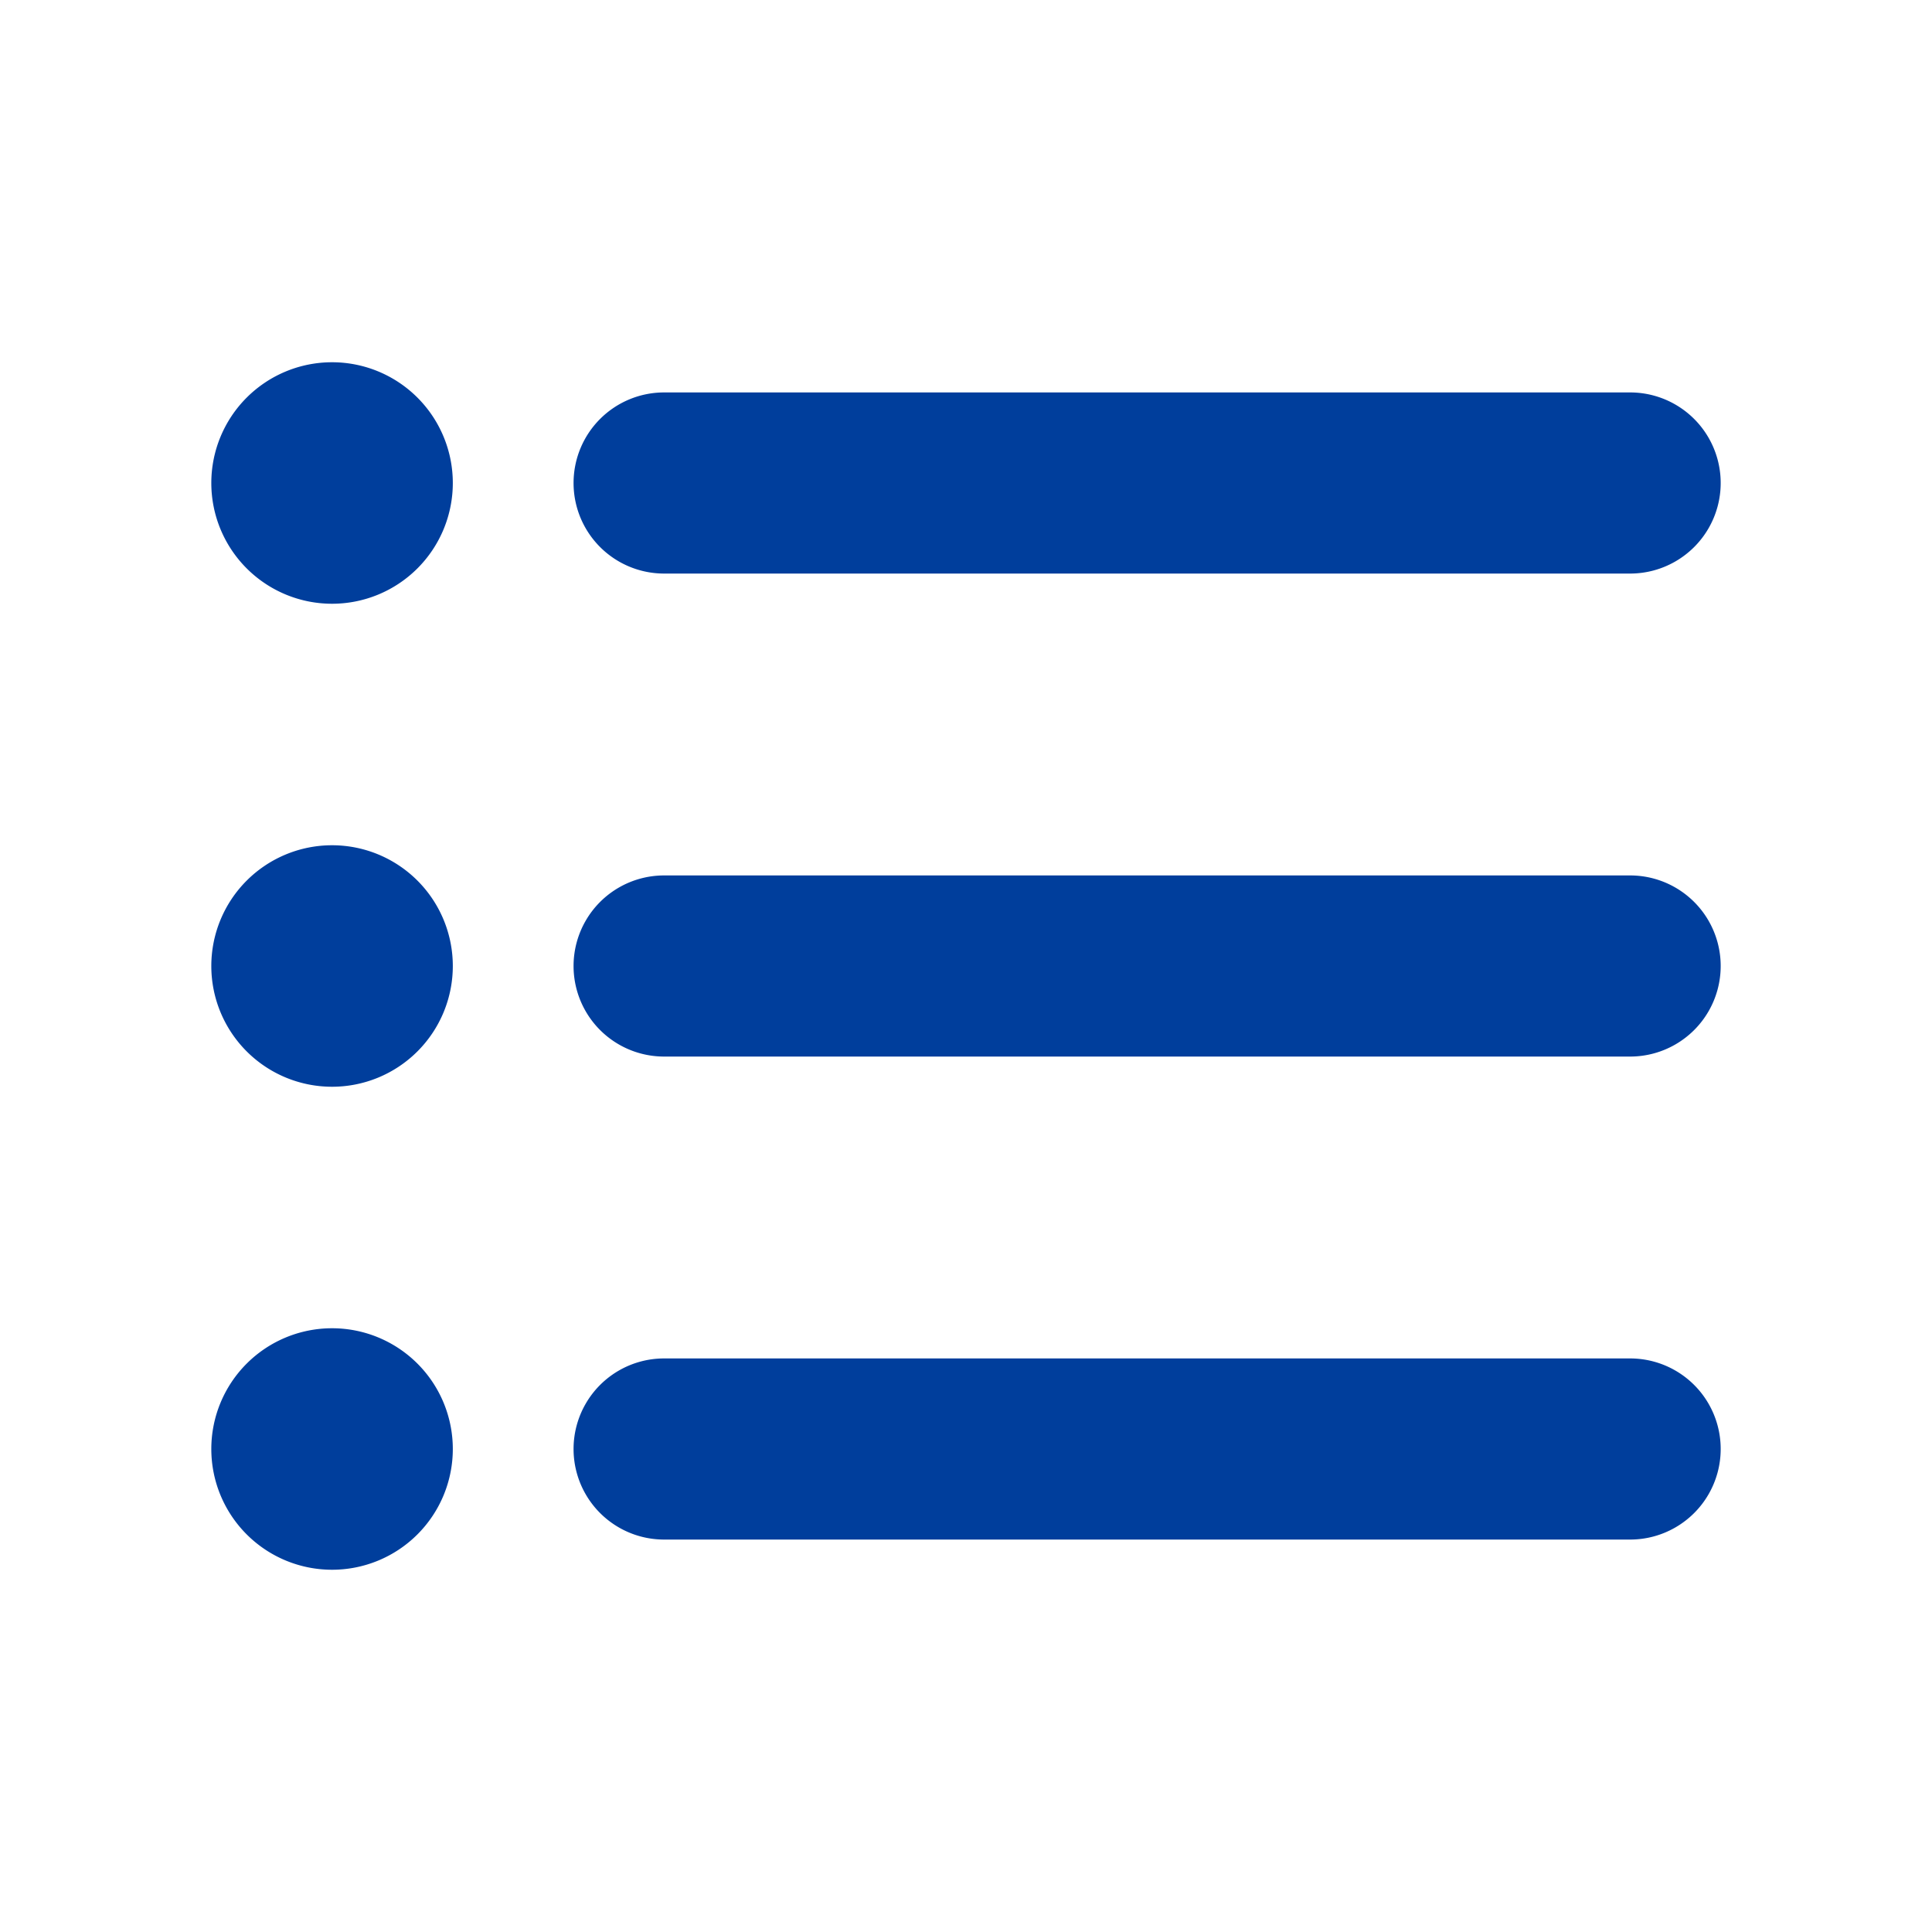 <svg xmlns="http://www.w3.org/2000/svg" width="32" height="32" fill="#003e9c" viewBox="0 0 256 256"><path d="M76,64A12,12,0,0,1,88,52H216a12,12,0,0,1,0,24H88A12,12,0,0,1,76,64Zm140,52H88a12,12,0,0,0,0,24H216a12,12,0,0,0,0-24Zm0,64H88a12,12,0,0,0,0,24H216a12,12,0,0,0,0-24ZM44,112a16,16,0,1,0,16,16A16,16,0,0,0,44,112Zm0-64A16,16,0,1,0,60,64,16,16,0,0,0,44,48Zm0,128a16,16,0,1,0,16,16A16,16,0,0,0,44,176Z"></path></svg>